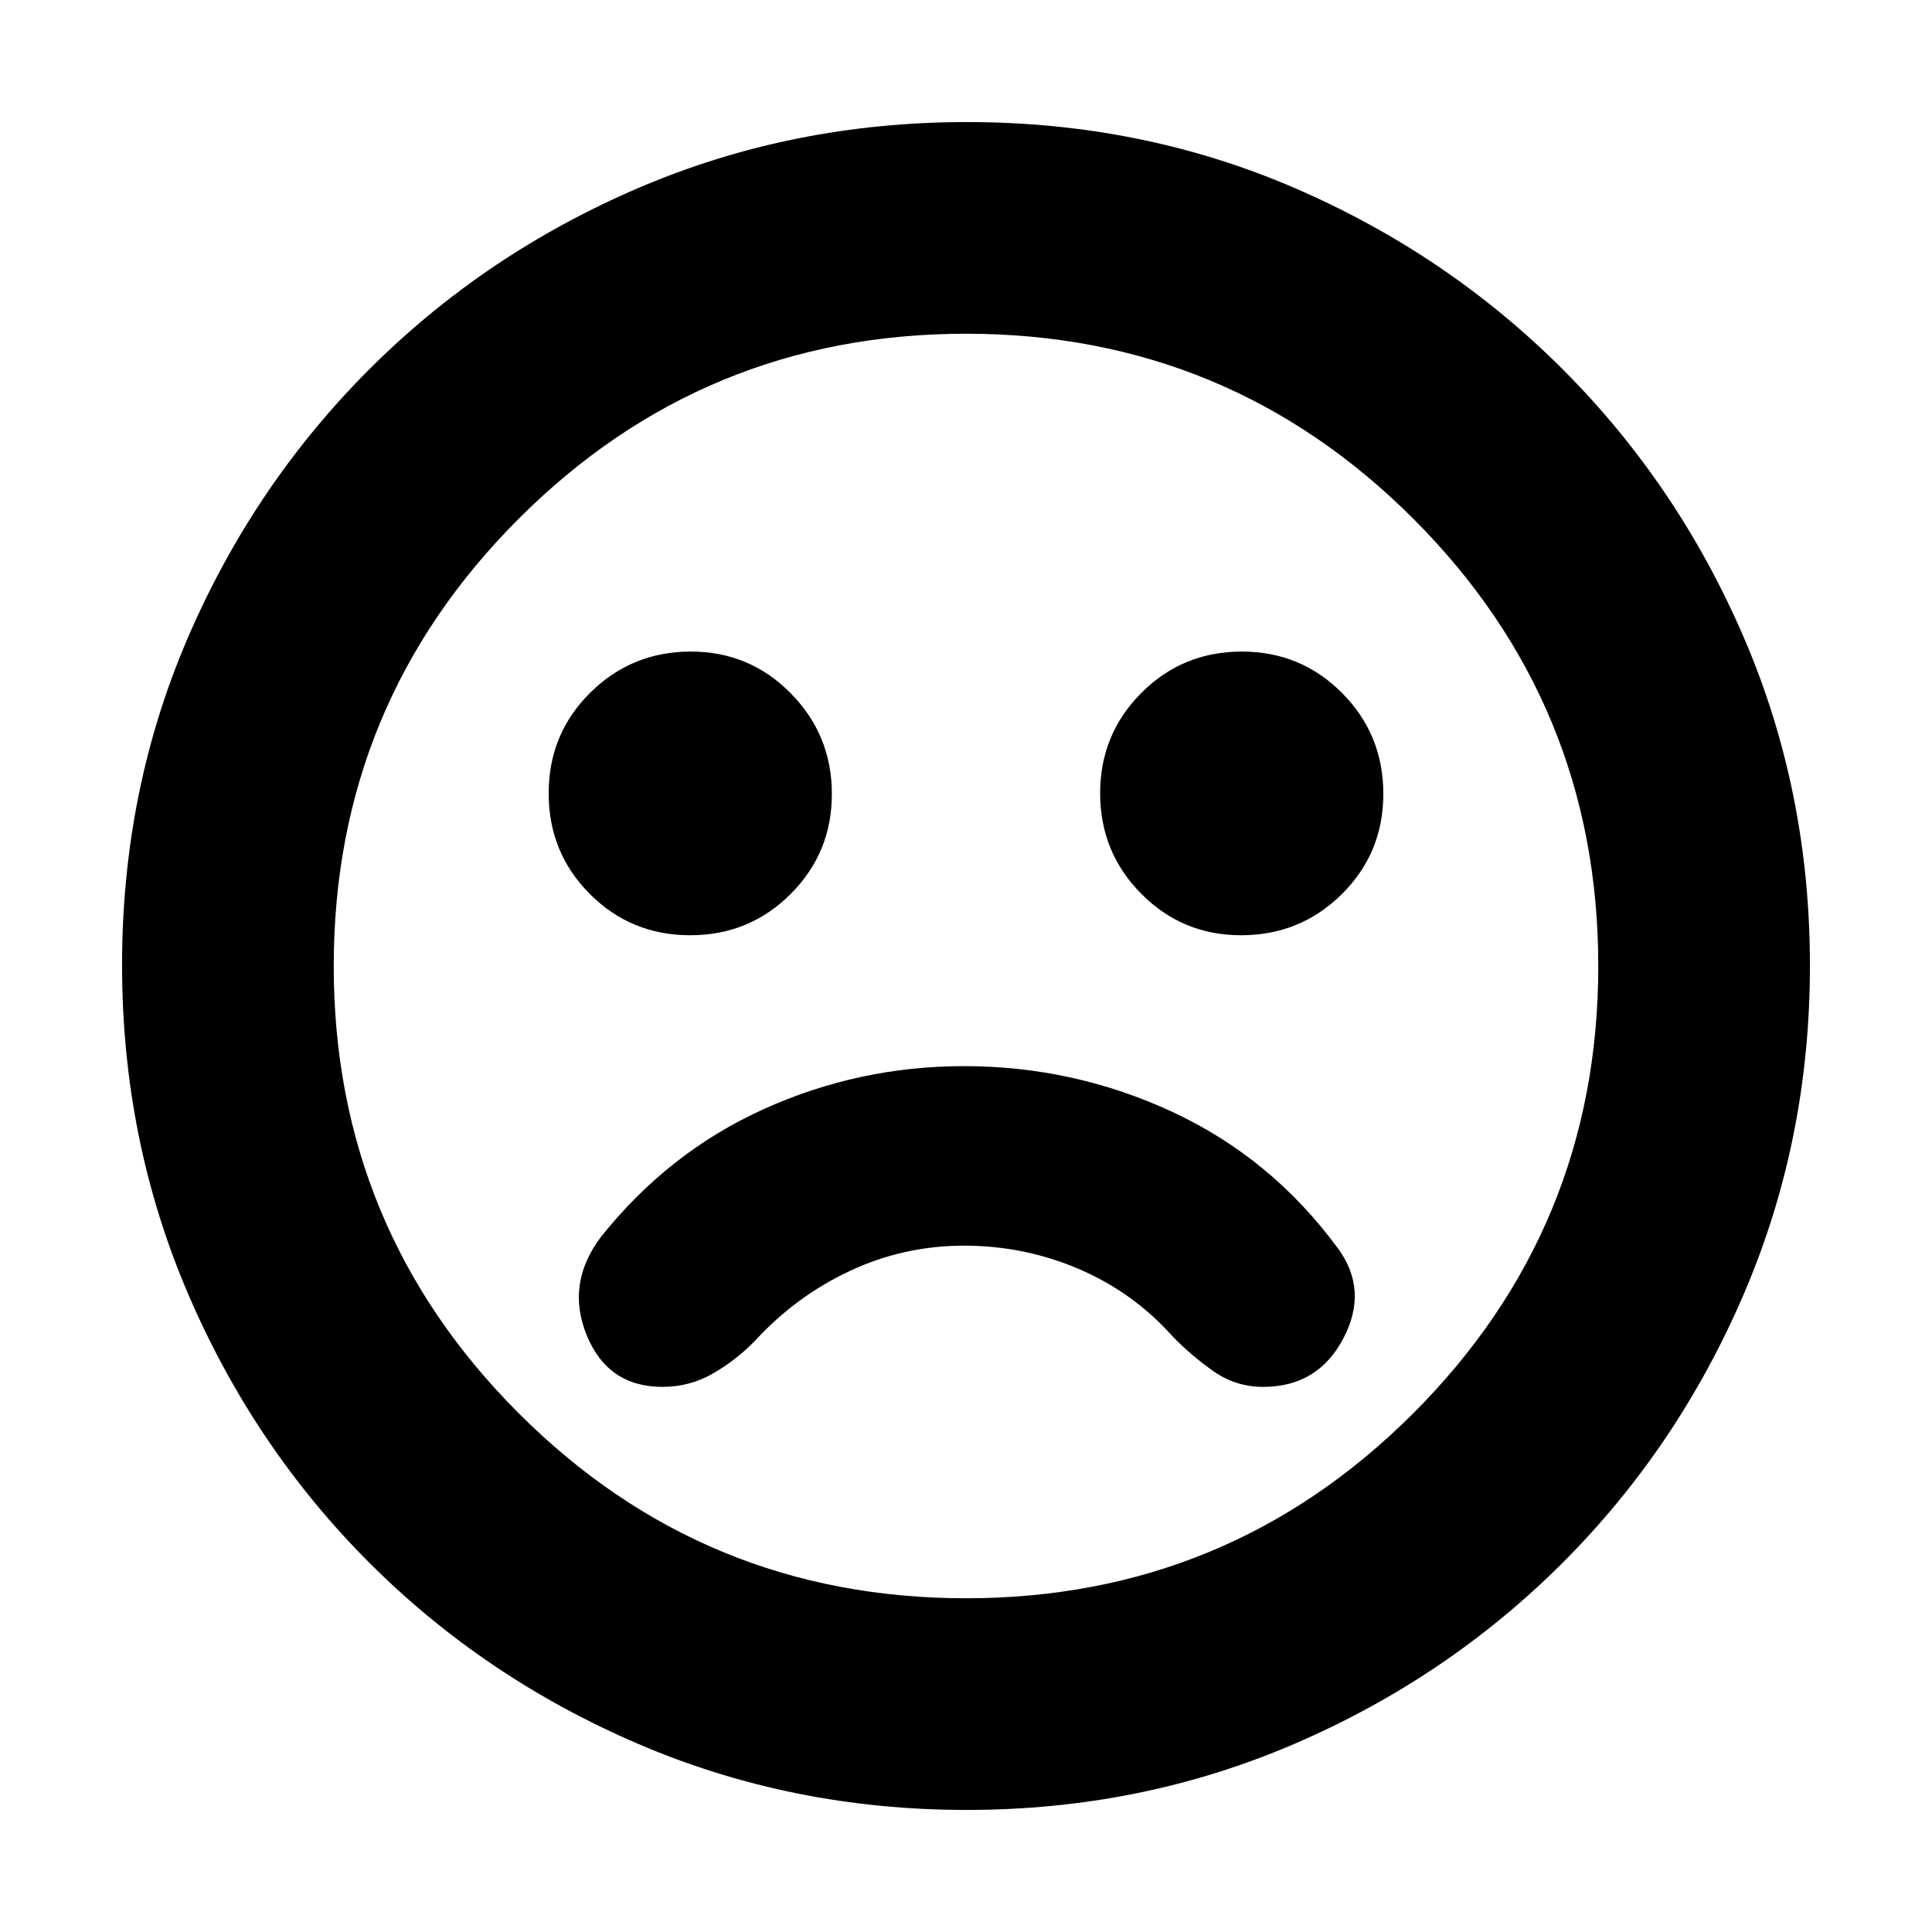 <svg xmlns="http://www.w3.org/2000/svg" height="20" viewBox="0 -960 960 960" width="20"><path d="M479-430.24q-52.39 0-99.66 21.42-47.27 21.43-80.8 63.52-17.47 23.23-6.97 48.83 10.5 25.6 37.62 25.6 13.65 0 25.24-6.74 11.59-6.74 20.83-16.26 20.28-22.09 47.07-34.63 26.79-12.54 56.73-12.54 29.94 0 57.06 11.62 27.12 11.63 46.62 33.55 9.24 9.52 20.29 17.26 11.06 7.74 24.67 7.74 27.15 0 39.81-24.1 12.66-24.1-2.91-45.01-32.9-44.65-81.91-67.45-49.01-22.81-103.69-22.81Zm137.69-65.04q29.44 0 50.06-20.42t20.62-49.86q0-29.44-20.47-50.06-20.46-20.62-49.86-20.62-29.39 0-49.89 20.53t-20.5 49.86q0 29.33 20.43 49.95 20.43 20.62 49.61 20.62Zm-273.73 0q29.39 0 49.89-20.48t20.5-49.74q0-29.26-20.43-50t-49.61-20.74q-29.44 0-50.06 20.47-20.62 20.46-20.62 49.98 0 29.51 20.47 50.01 20.46 20.5 49.86 20.5Zm137.3 434.63q-86.58 0-162.98-32.74-76.41-32.74-133.78-90.11-57.37-57.37-90.11-133.75T60.65-480.48q0-86.84 32.74-162.74 32.74-75.91 90.11-133.28 57.37-57.37 133.75-90.11t163.23-32.74q86.84 0 162.74 32.74 75.91 32.74 133.28 90.11 57.37 57.37 90.11 133.52t32.74 162.72q0 86.58-32.74 162.98-32.74 76.41-90.11 133.78-57.37 57.37-133.52 90.11T480.26-60.65ZM480-480Zm0 314.17q130.33 0 222.25-91.92 91.92-91.92 91.92-222.25 0-130.33-91.92-222.25-91.92-91.92-222.25-91.92-130.33 0-222.25 91.92-91.92 91.92-91.92 222.25 0 130.33 91.92 222.25 91.92 91.92 222.25 91.92Z"/></svg>